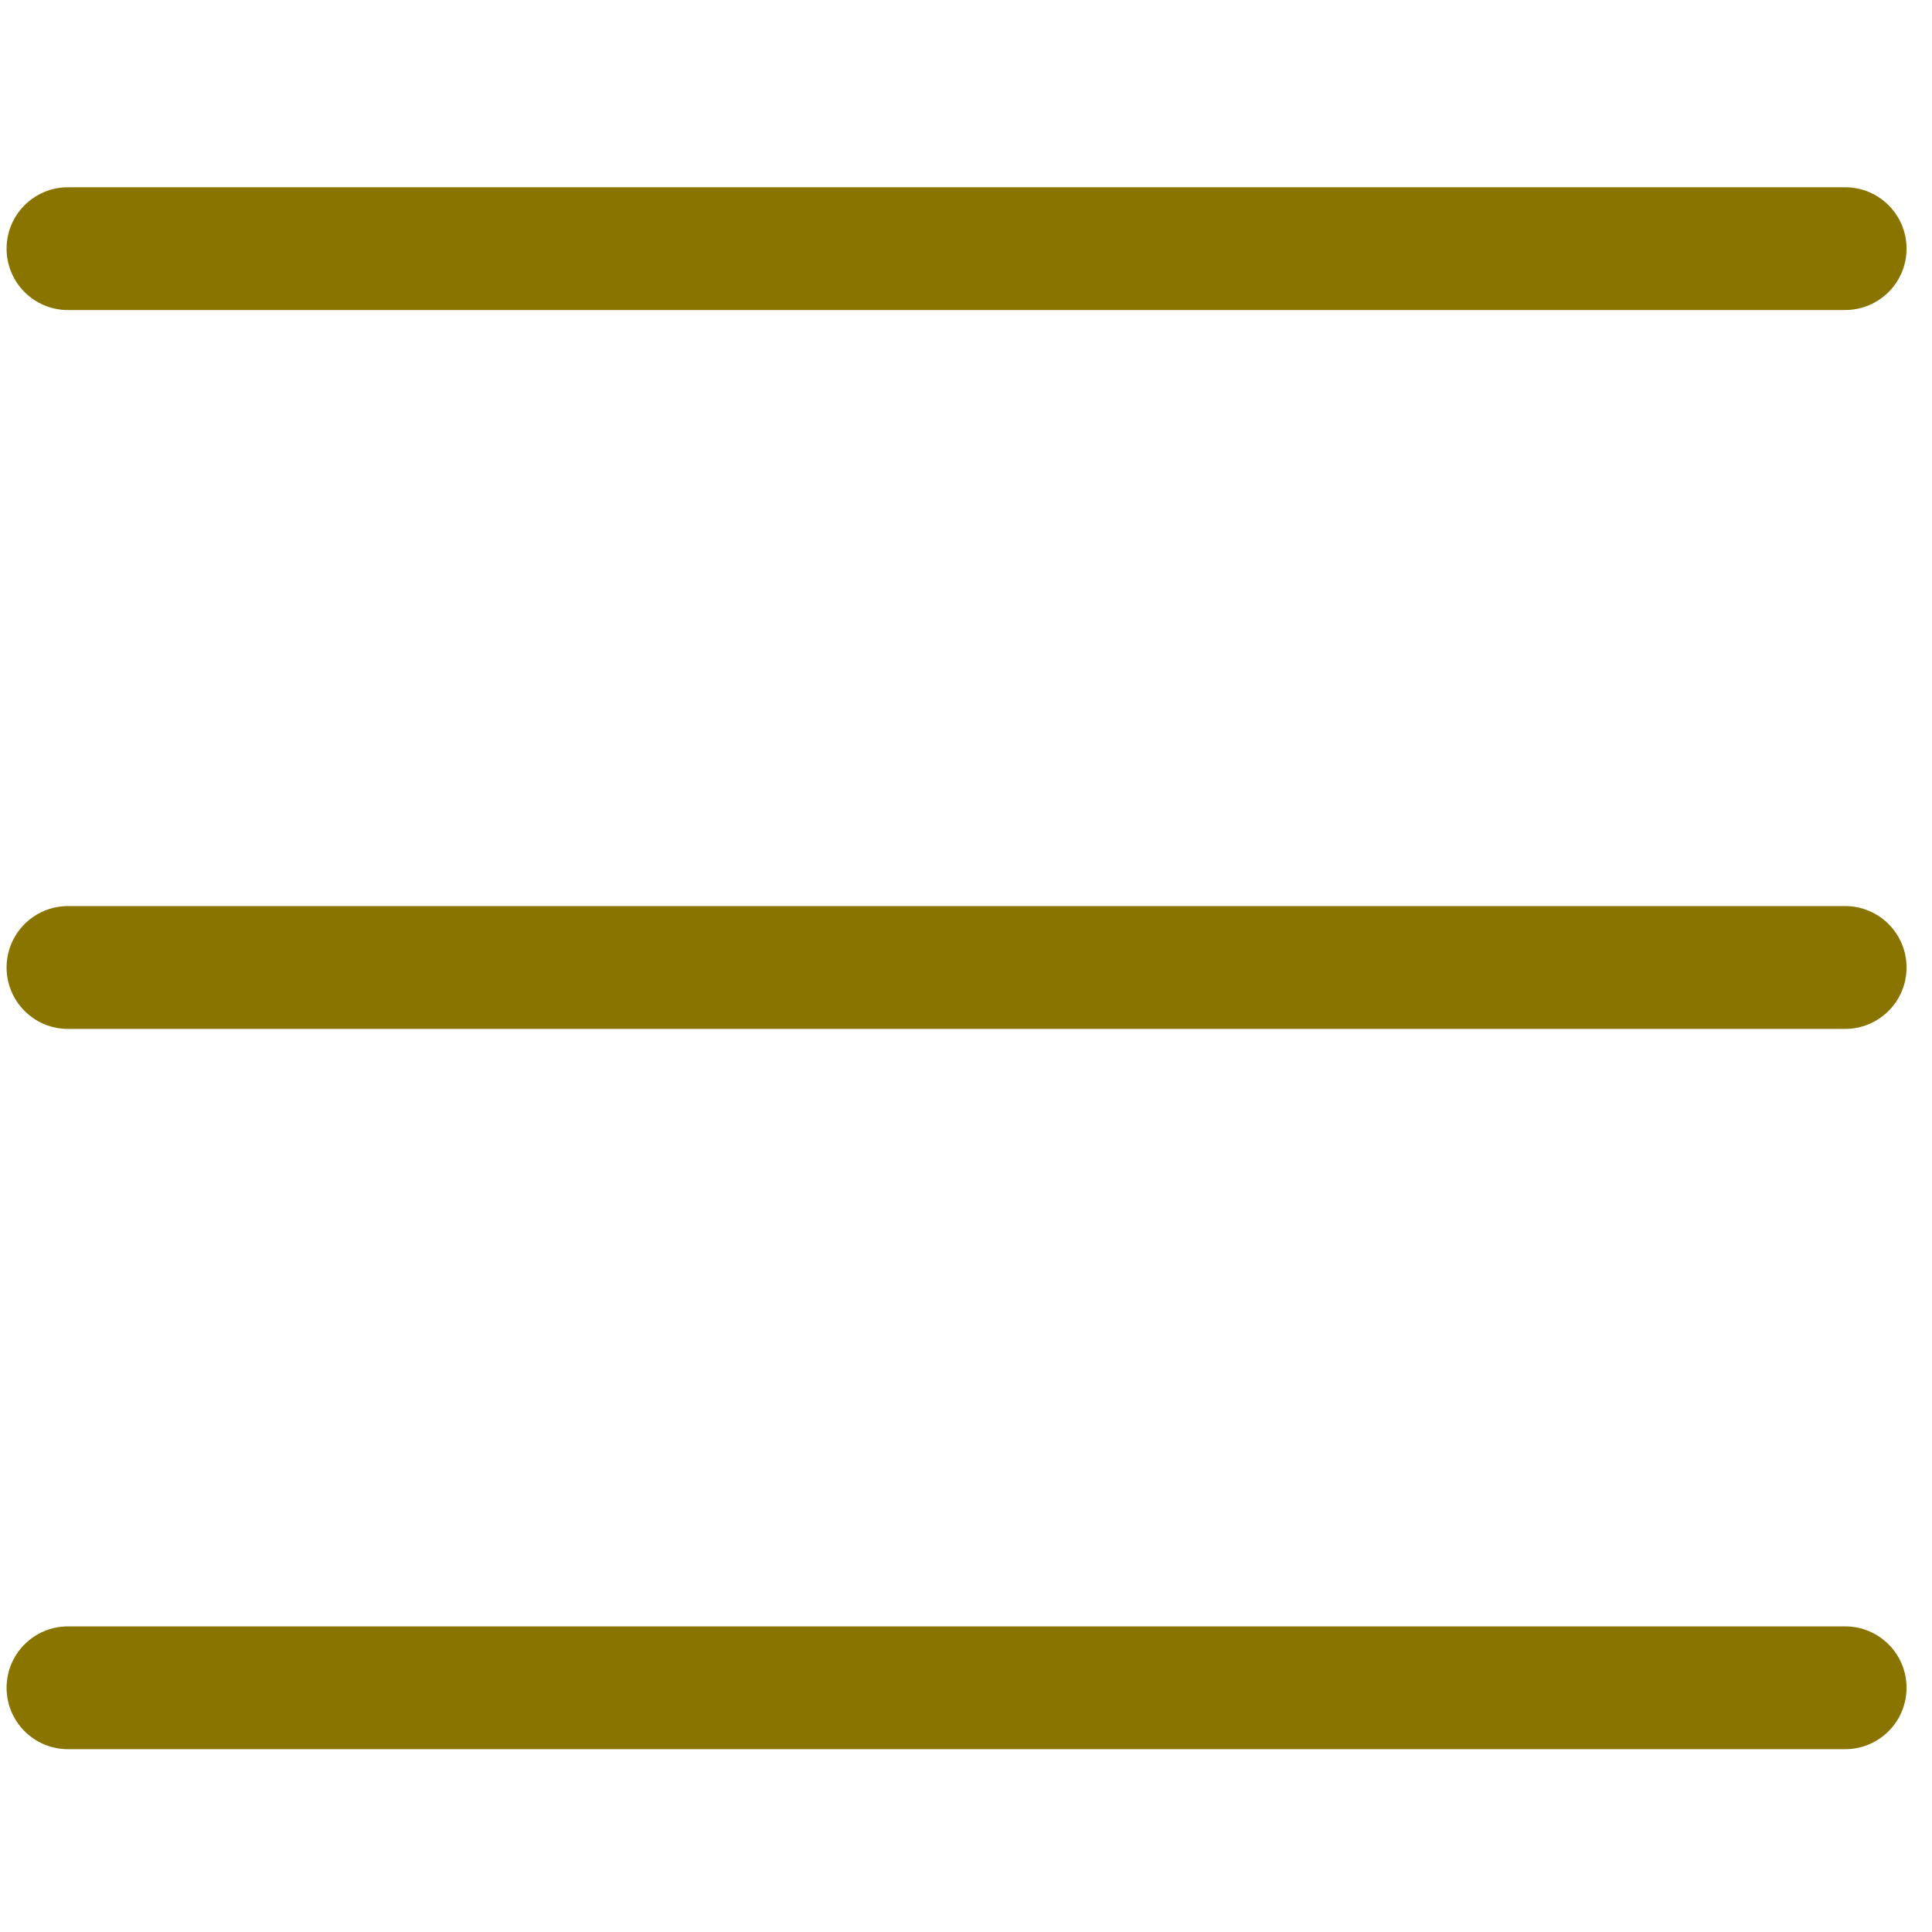 <svg xmlns="http://www.w3.org/2000/svg" width="512" height="512" viewBox="0 0 64 64"><g fill="#897400"><path d="M2.252 10.27h58.87c1.125 0 2.035-.91 2.035-2.033 0-1.123-.91-2.034-2.034-2.034H2.253c-1.125 0-2.035.91-2.035 2.034 0 1.123.91 2.034 2.034 2.034zM61.123 30.015H2.253c-1.125 0-2.035.912-2.035 2.035 0 1.122.91 2.034 2.034 2.034h58.87c1.125 0 2.035-.912 2.035-2.034 0-1.123-.91-2.035-2.034-2.035zM61.123 53.876H2.253c-1.125 0-2.035.91-2.035 2.034 0 1.123.91 2.034 2.034 2.034h58.87c1.125 0 2.035-.91 2.035-2.034 0-1.124-.91-2.034-2.034-2.034z"/></g></svg>
